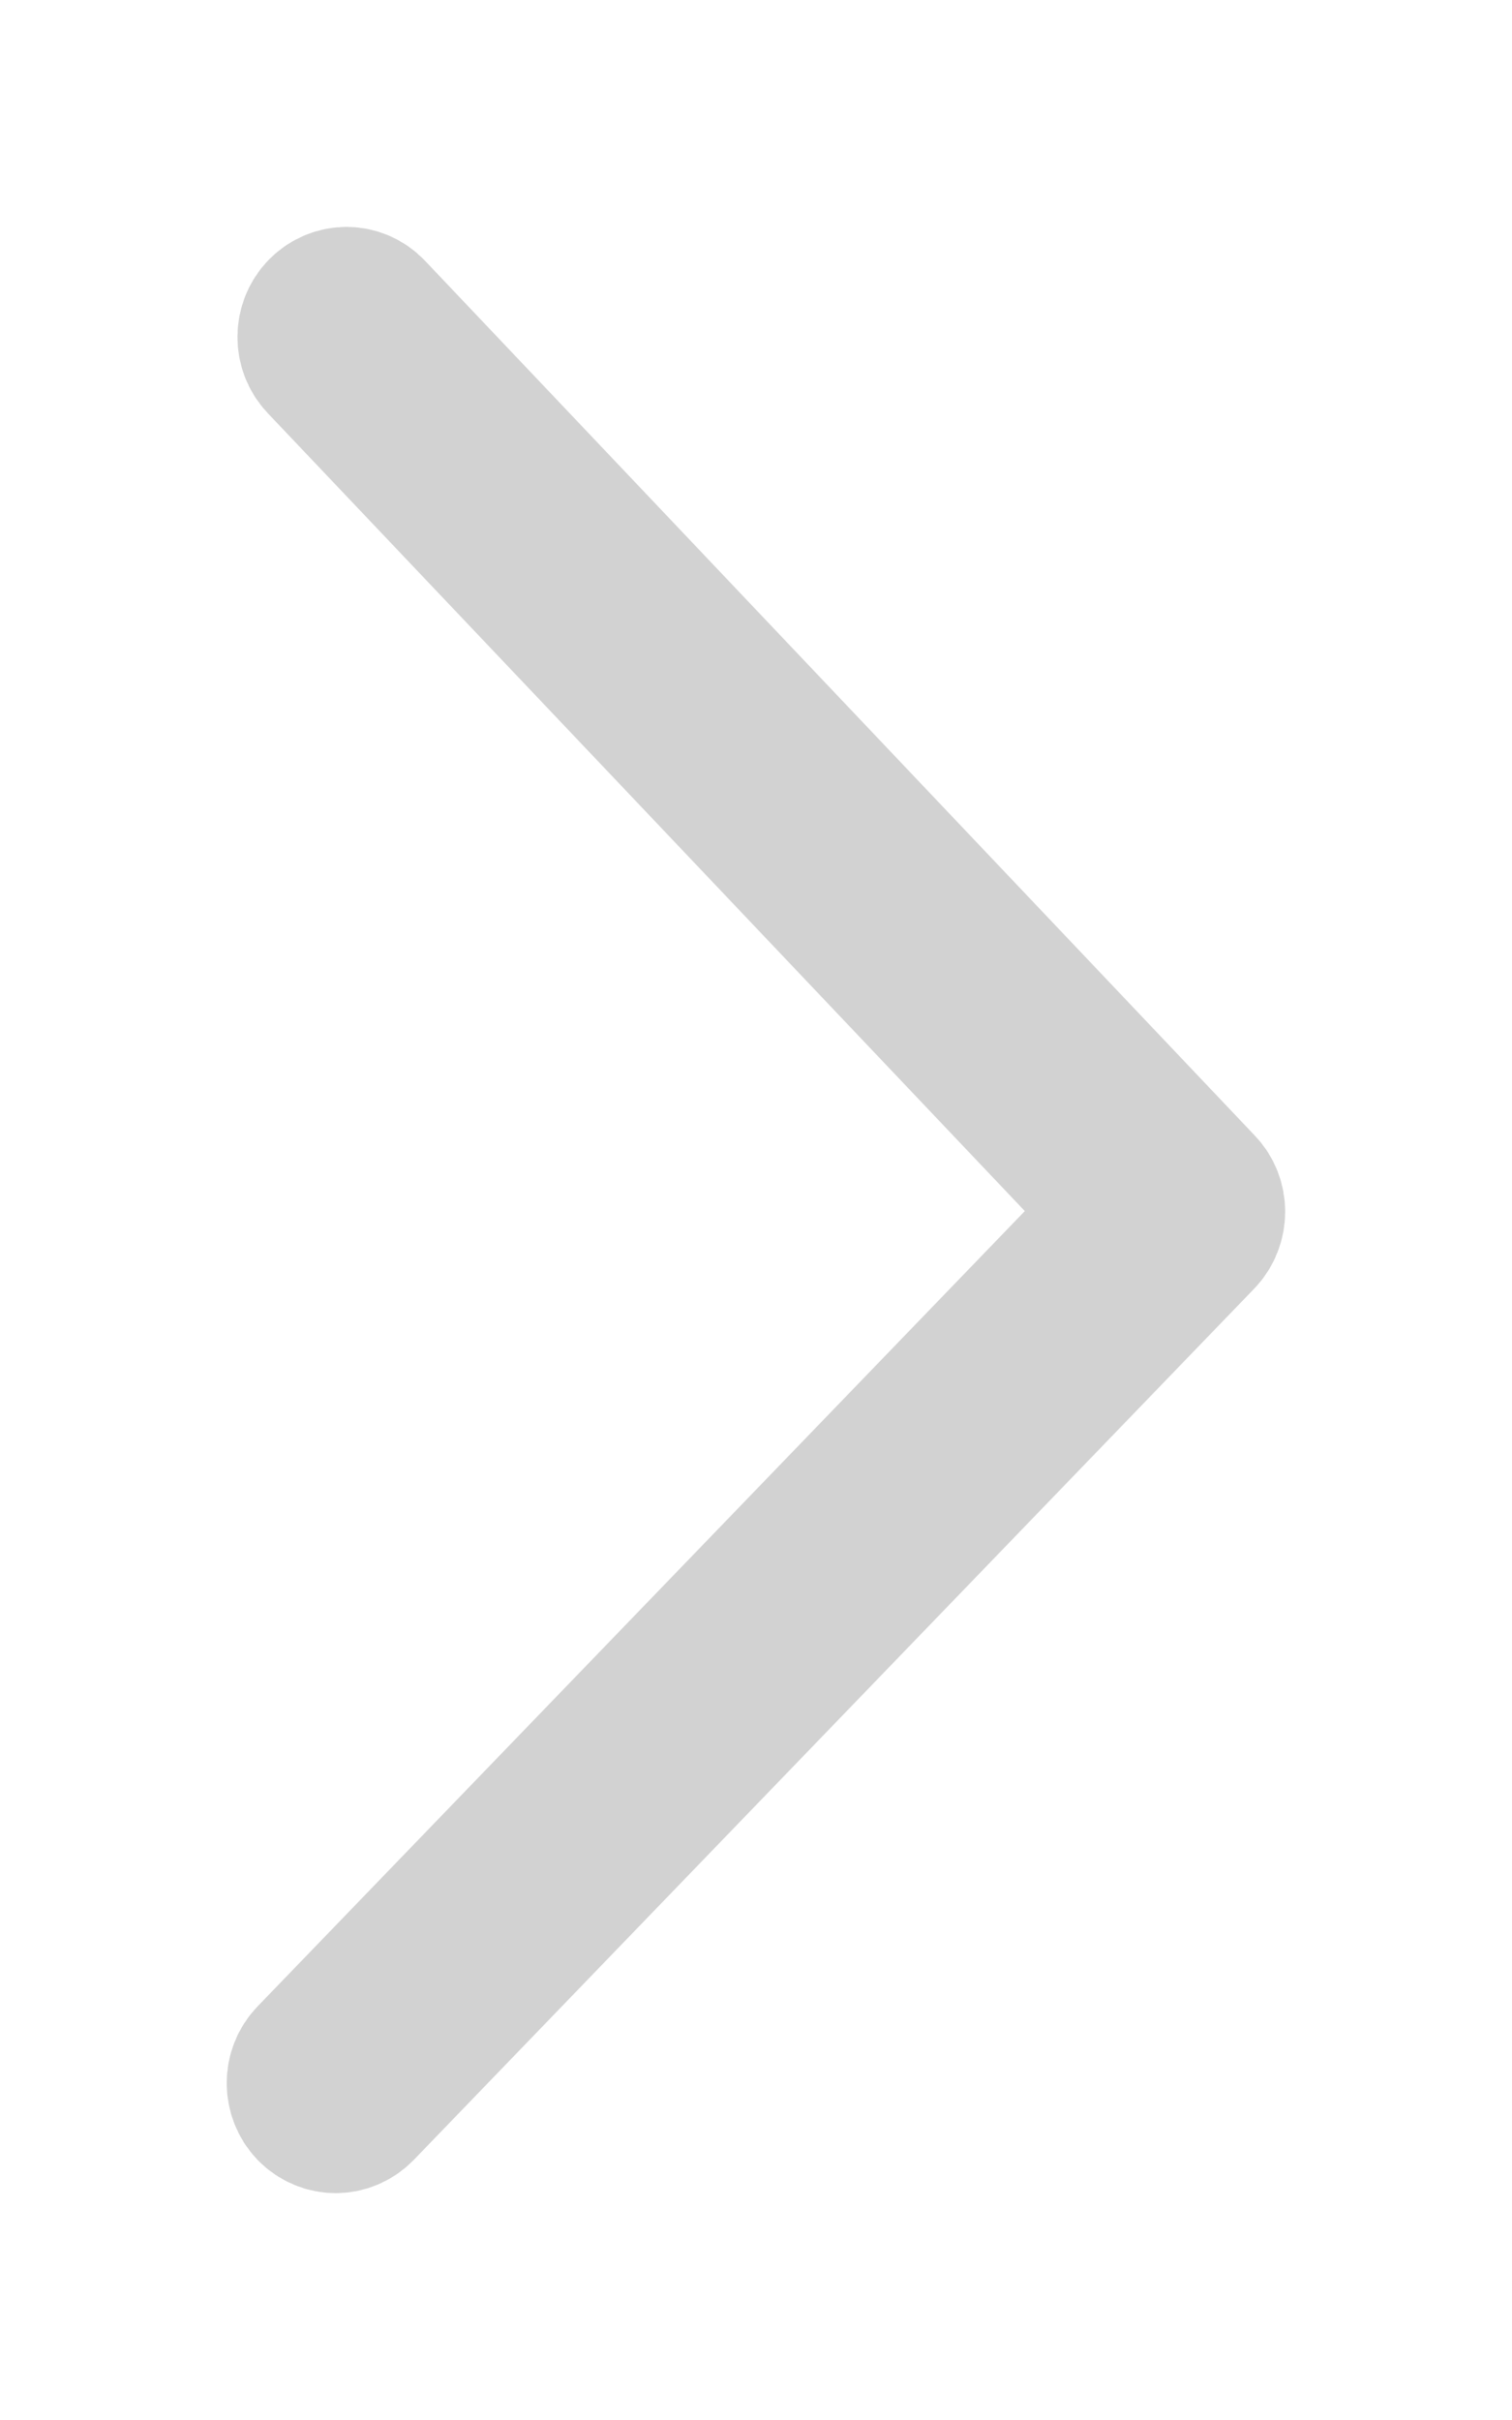 <?xml version="1.0" encoding="UTF-8"?>
<svg width="5px" height="8px" viewBox="0 0 5 8" version="1.1" xmlns="http://www.w3.org/2000/svg" xmlns:xlink="http://www.w3.org/1999/xlink">
    <title>arrow备份</title>
    <g id="视觉稿" stroke="none" stroke-width="1" fill="none" fill-rule="evenodd" stroke-opacity="0.2">
        <g id="arrow备份" transform="translate(1, 1)" stroke="#222222" stroke-width="0.5">
            <path d="M2.968,2.926 L0.224,0.034 C0.181,-0.011 0.112,-0.011 0.068,0.033 C0.025,0.077 0.024,0.149 0.067,0.194 L2.735,3.005 L0.032,5.806 C-0.011,5.85 -0.011,5.922 0.032,5.967 C0.054,5.989 0.082,6 0.11,6 C0.138,6 0.166,5.989 0.188,5.967 L2.968,3.086 C3.01,3.042 3.011,2.97 2.968,2.926 Z" id="arrow"></path>
        </g>
    </g>
</svg>